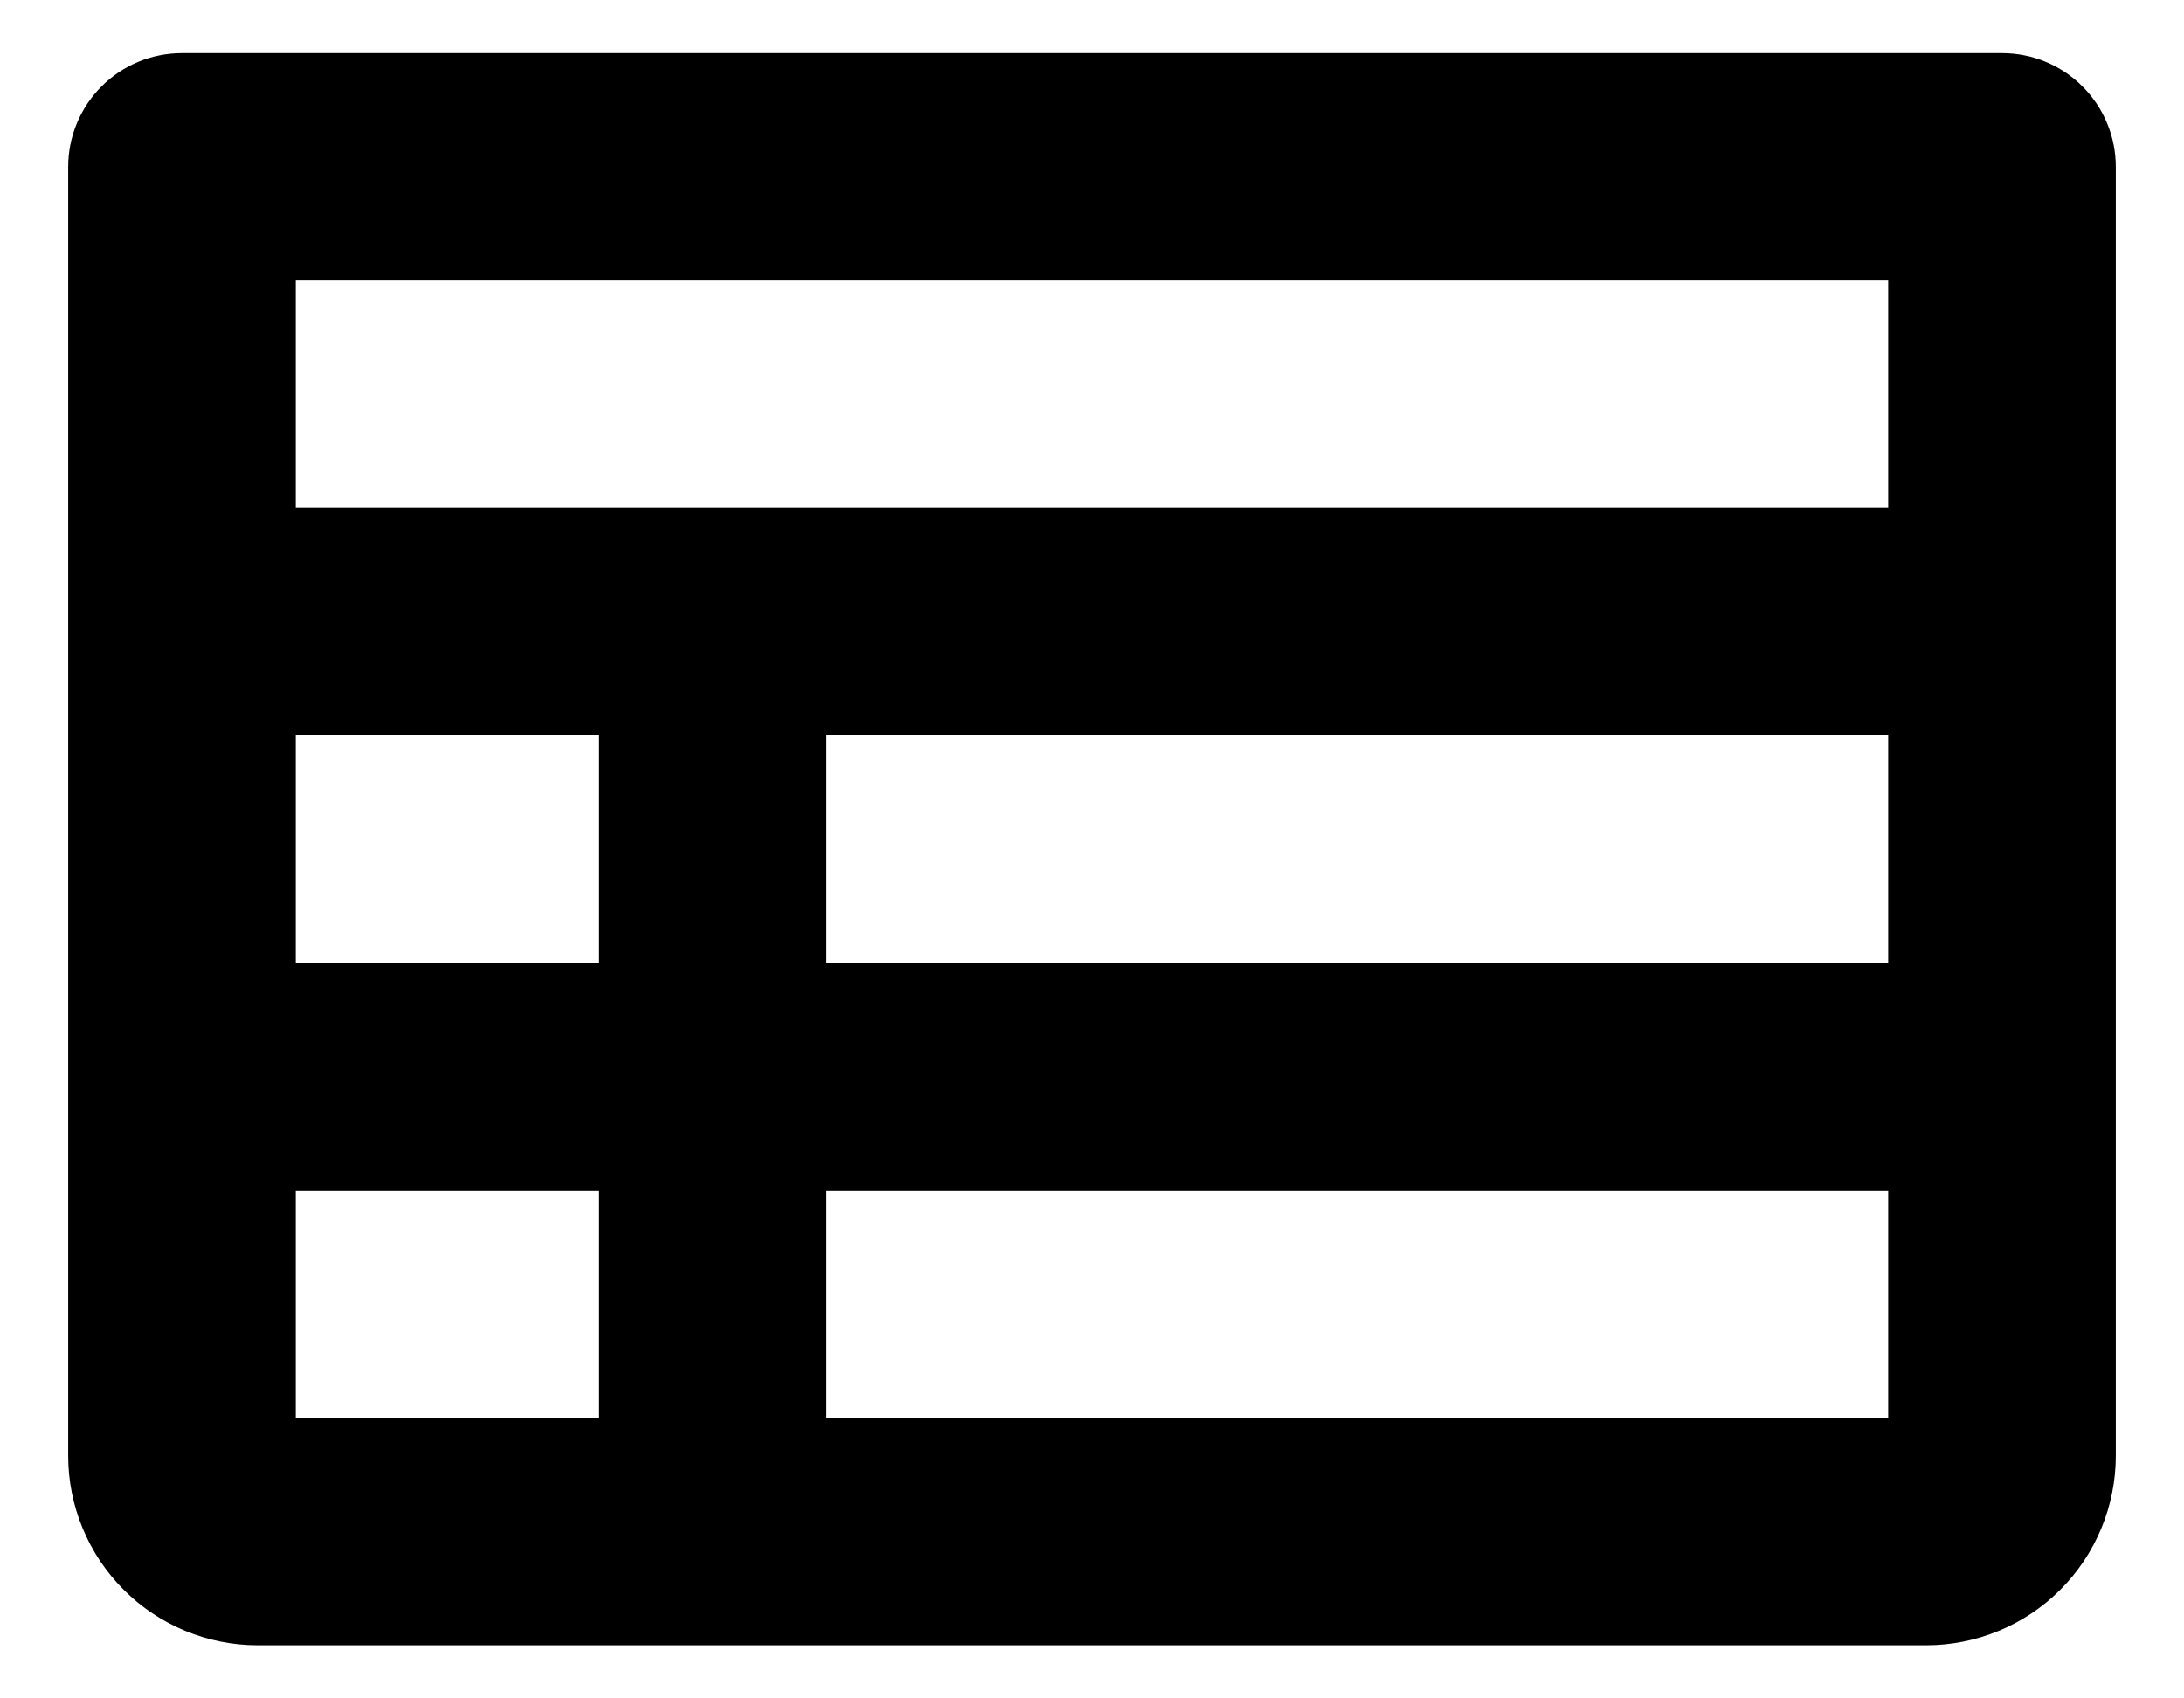 <svg width="18" height="14" viewBox="0 0 18 14" fill="none" xmlns="http://www.w3.org/2000/svg">
<path d="M16.5 0.438H1.5C1.251 0.438 1.013 0.536 0.837 0.712C0.661 0.888 0.562 1.126 0.562 1.375V12C0.562 12.414 0.727 12.812 1.02 13.105C1.313 13.398 1.711 13.562 2.125 13.562H15.875C16.289 13.562 16.687 13.398 16.98 13.105C17.273 12.812 17.438 12.414 17.438 12V1.375C17.438 1.126 17.339 0.888 17.163 0.712C16.987 0.536 16.749 0.438 16.5 0.438ZM2.438 6.062H4.938V7.938H2.438V6.062ZM6.812 6.062H15.562V7.938H6.812V6.062ZM15.562 2.312V4.188H2.438V2.312H15.562ZM2.438 9.812H4.938V11.688H2.438V9.812ZM6.812 11.688V9.812H15.562V11.688H6.812Z" fill="black"/>
</svg>
